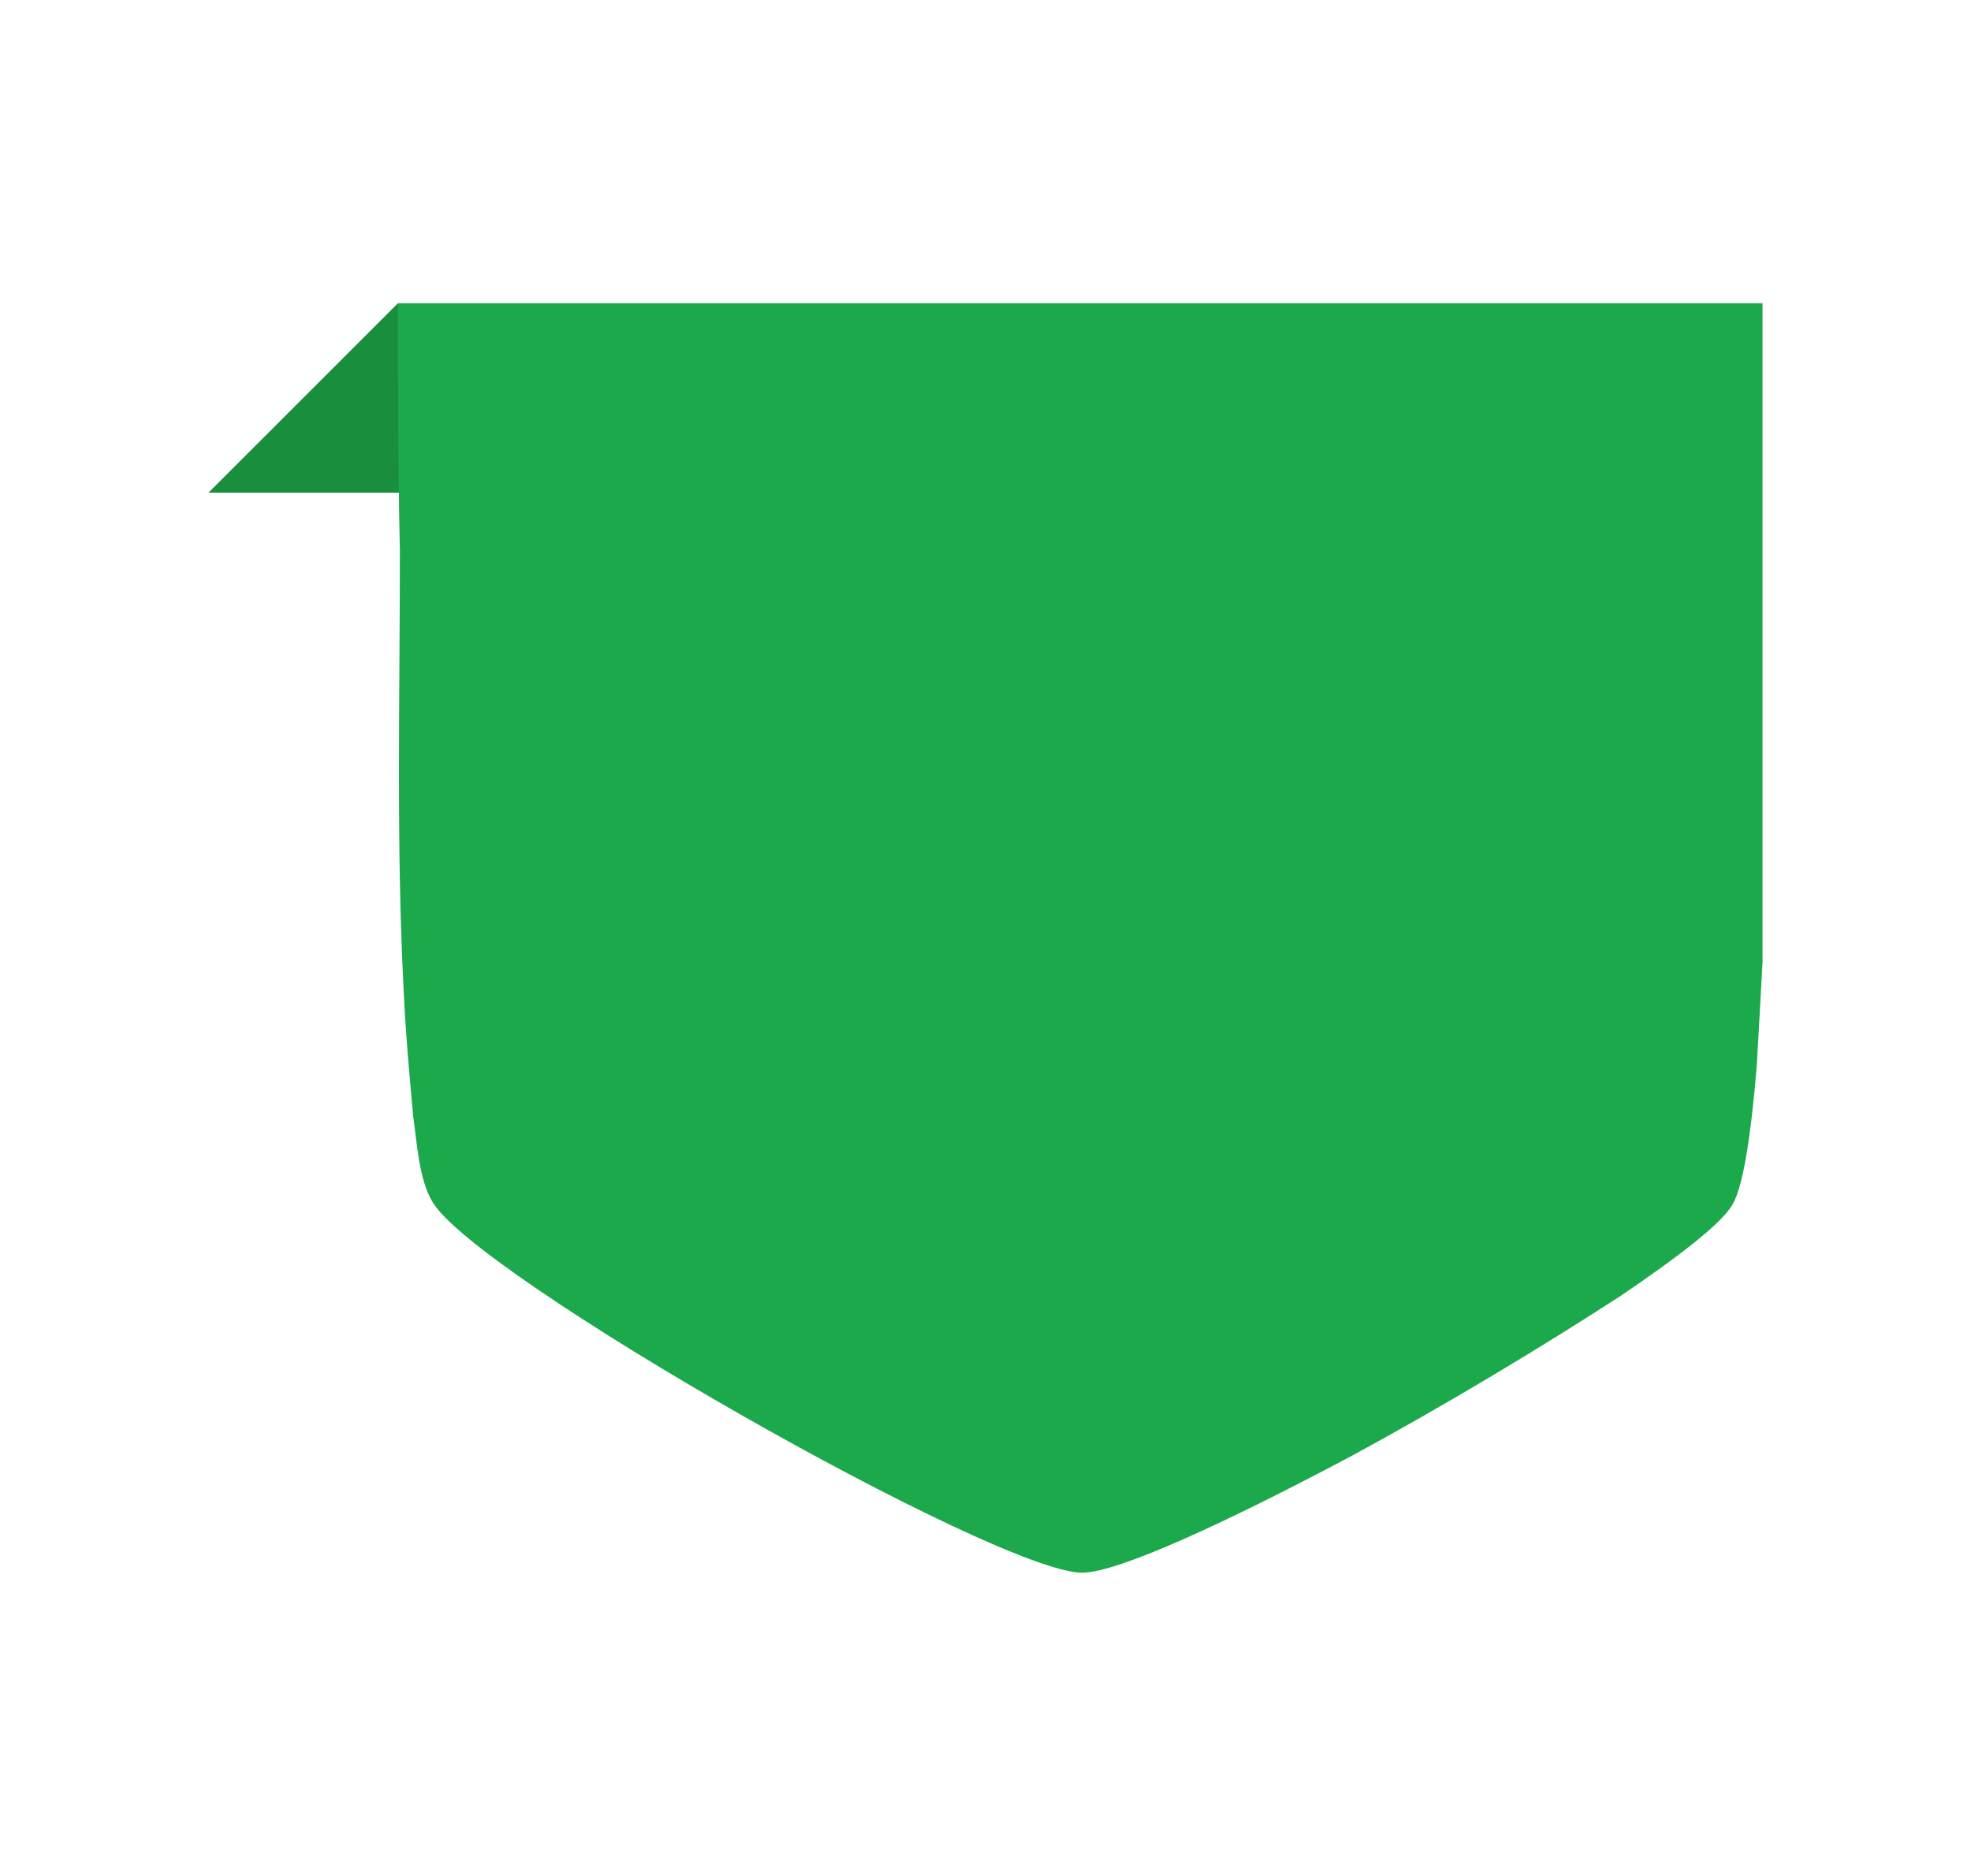 <svg xmlns="http://www.w3.org/2000/svg" viewBox="0 0 104 99"><path d="M21 16l5 10H11l10-10z" fill="#198e3d"/><path d="M21 16c0 4.4 0 8.8.1 13.1 0 7.7-.2 15.5.2 23.2.1 2.2.3 4.4.5 6.6.2 1.4.3 3.3 1 4.5C25 67.3 52.6 83 57.1 83c1.9 0 7.7-2.7 14.1-6.1 5-2.7 10.3-5.9 14.3-8.5 3.1-2.1 5.3-3.8 5.9-4.8.6-1 1-3.8 1.3-7.4l.3-5.4V16H21z" fill="#1ba94c"/></svg>
